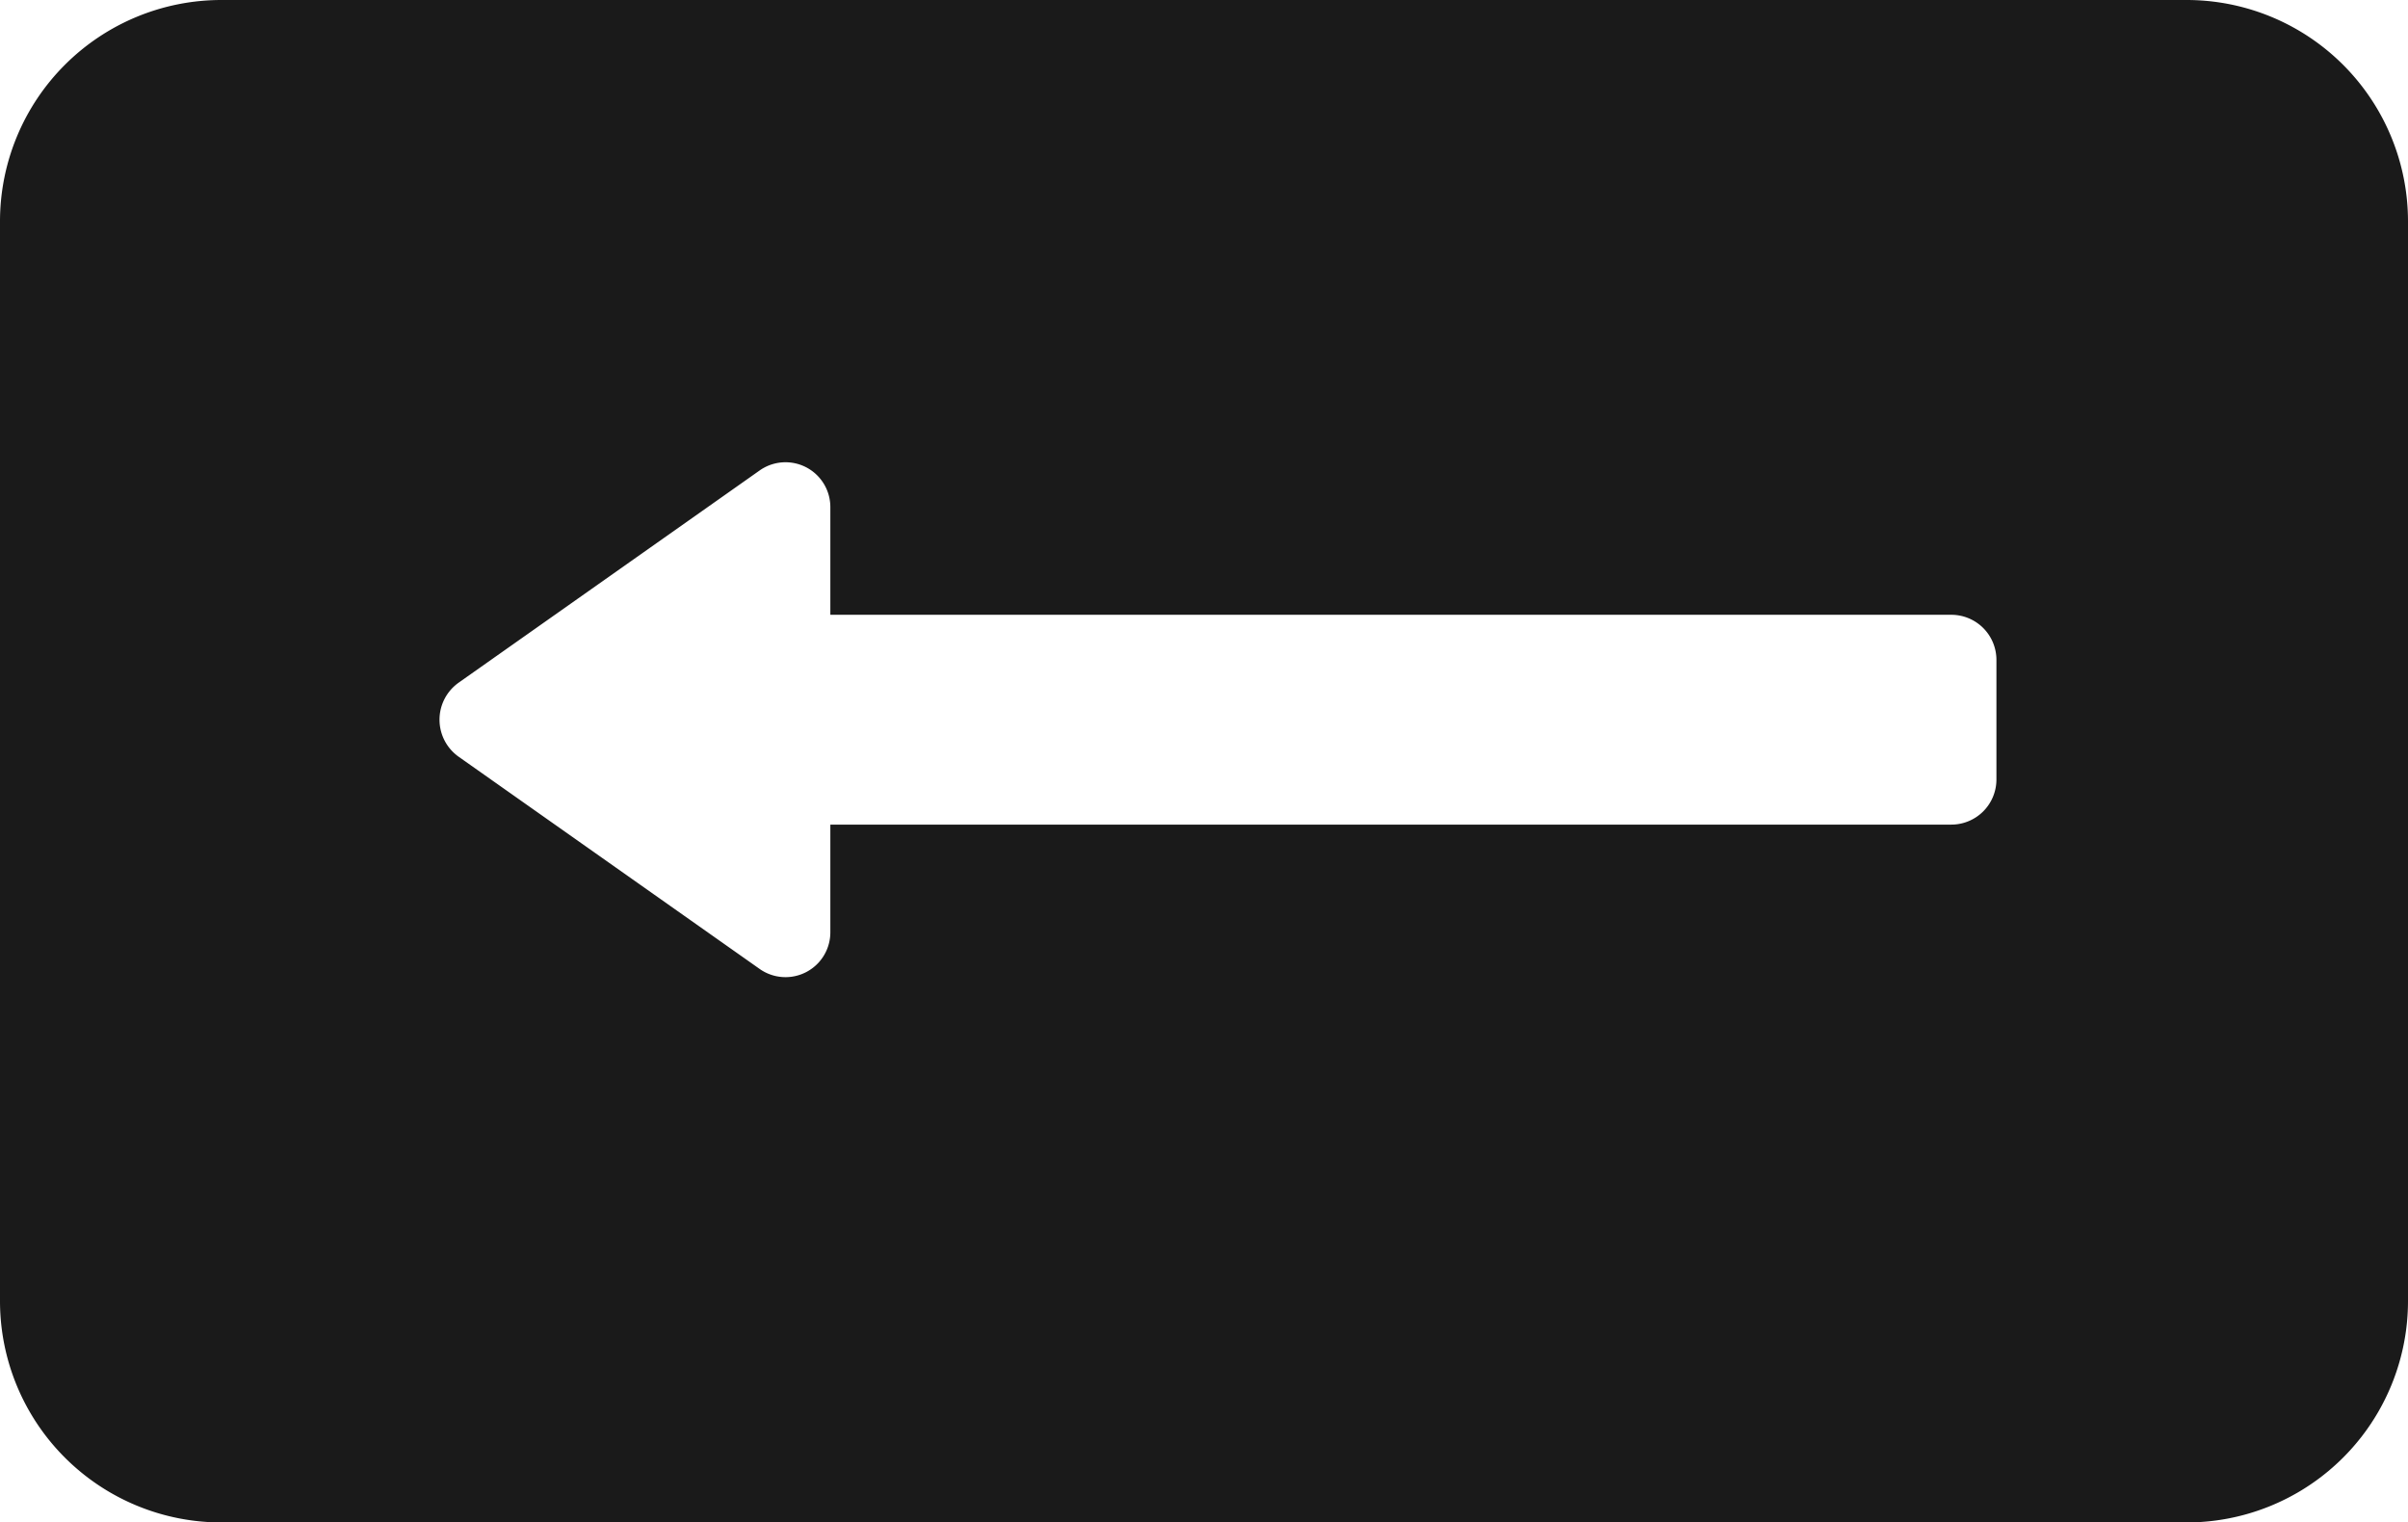 <svg xmlns="http://www.w3.org/2000/svg" viewBox="0 0 87 55"><defs><style>.cls-1{fill:#1a1a1a;}</style></defs><title>backspace_black</title><g id="Layer_2" data-name="Layer 2"><g id="Black"><path class="cls-1" d="M79,0H8A8,8,0,0,0,0,8V47a8,8,0,0,0,8,8H79a8,8,0,0,0,8-8V8A8,8,0,0,0,79,0ZM72.13,28.17a1.63,1.63,0,0,1-1.63,1.62H30v3.9A1.62,1.62,0,0,1,27.44,35L16.56,27.33a1.64,1.64,0,0,1,0-2.66L27.44,17A1.62,1.62,0,0,1,30,18.31v3.9H70.5a1.63,1.63,0,0,1,1.63,1.62Z"/></g></g></svg>